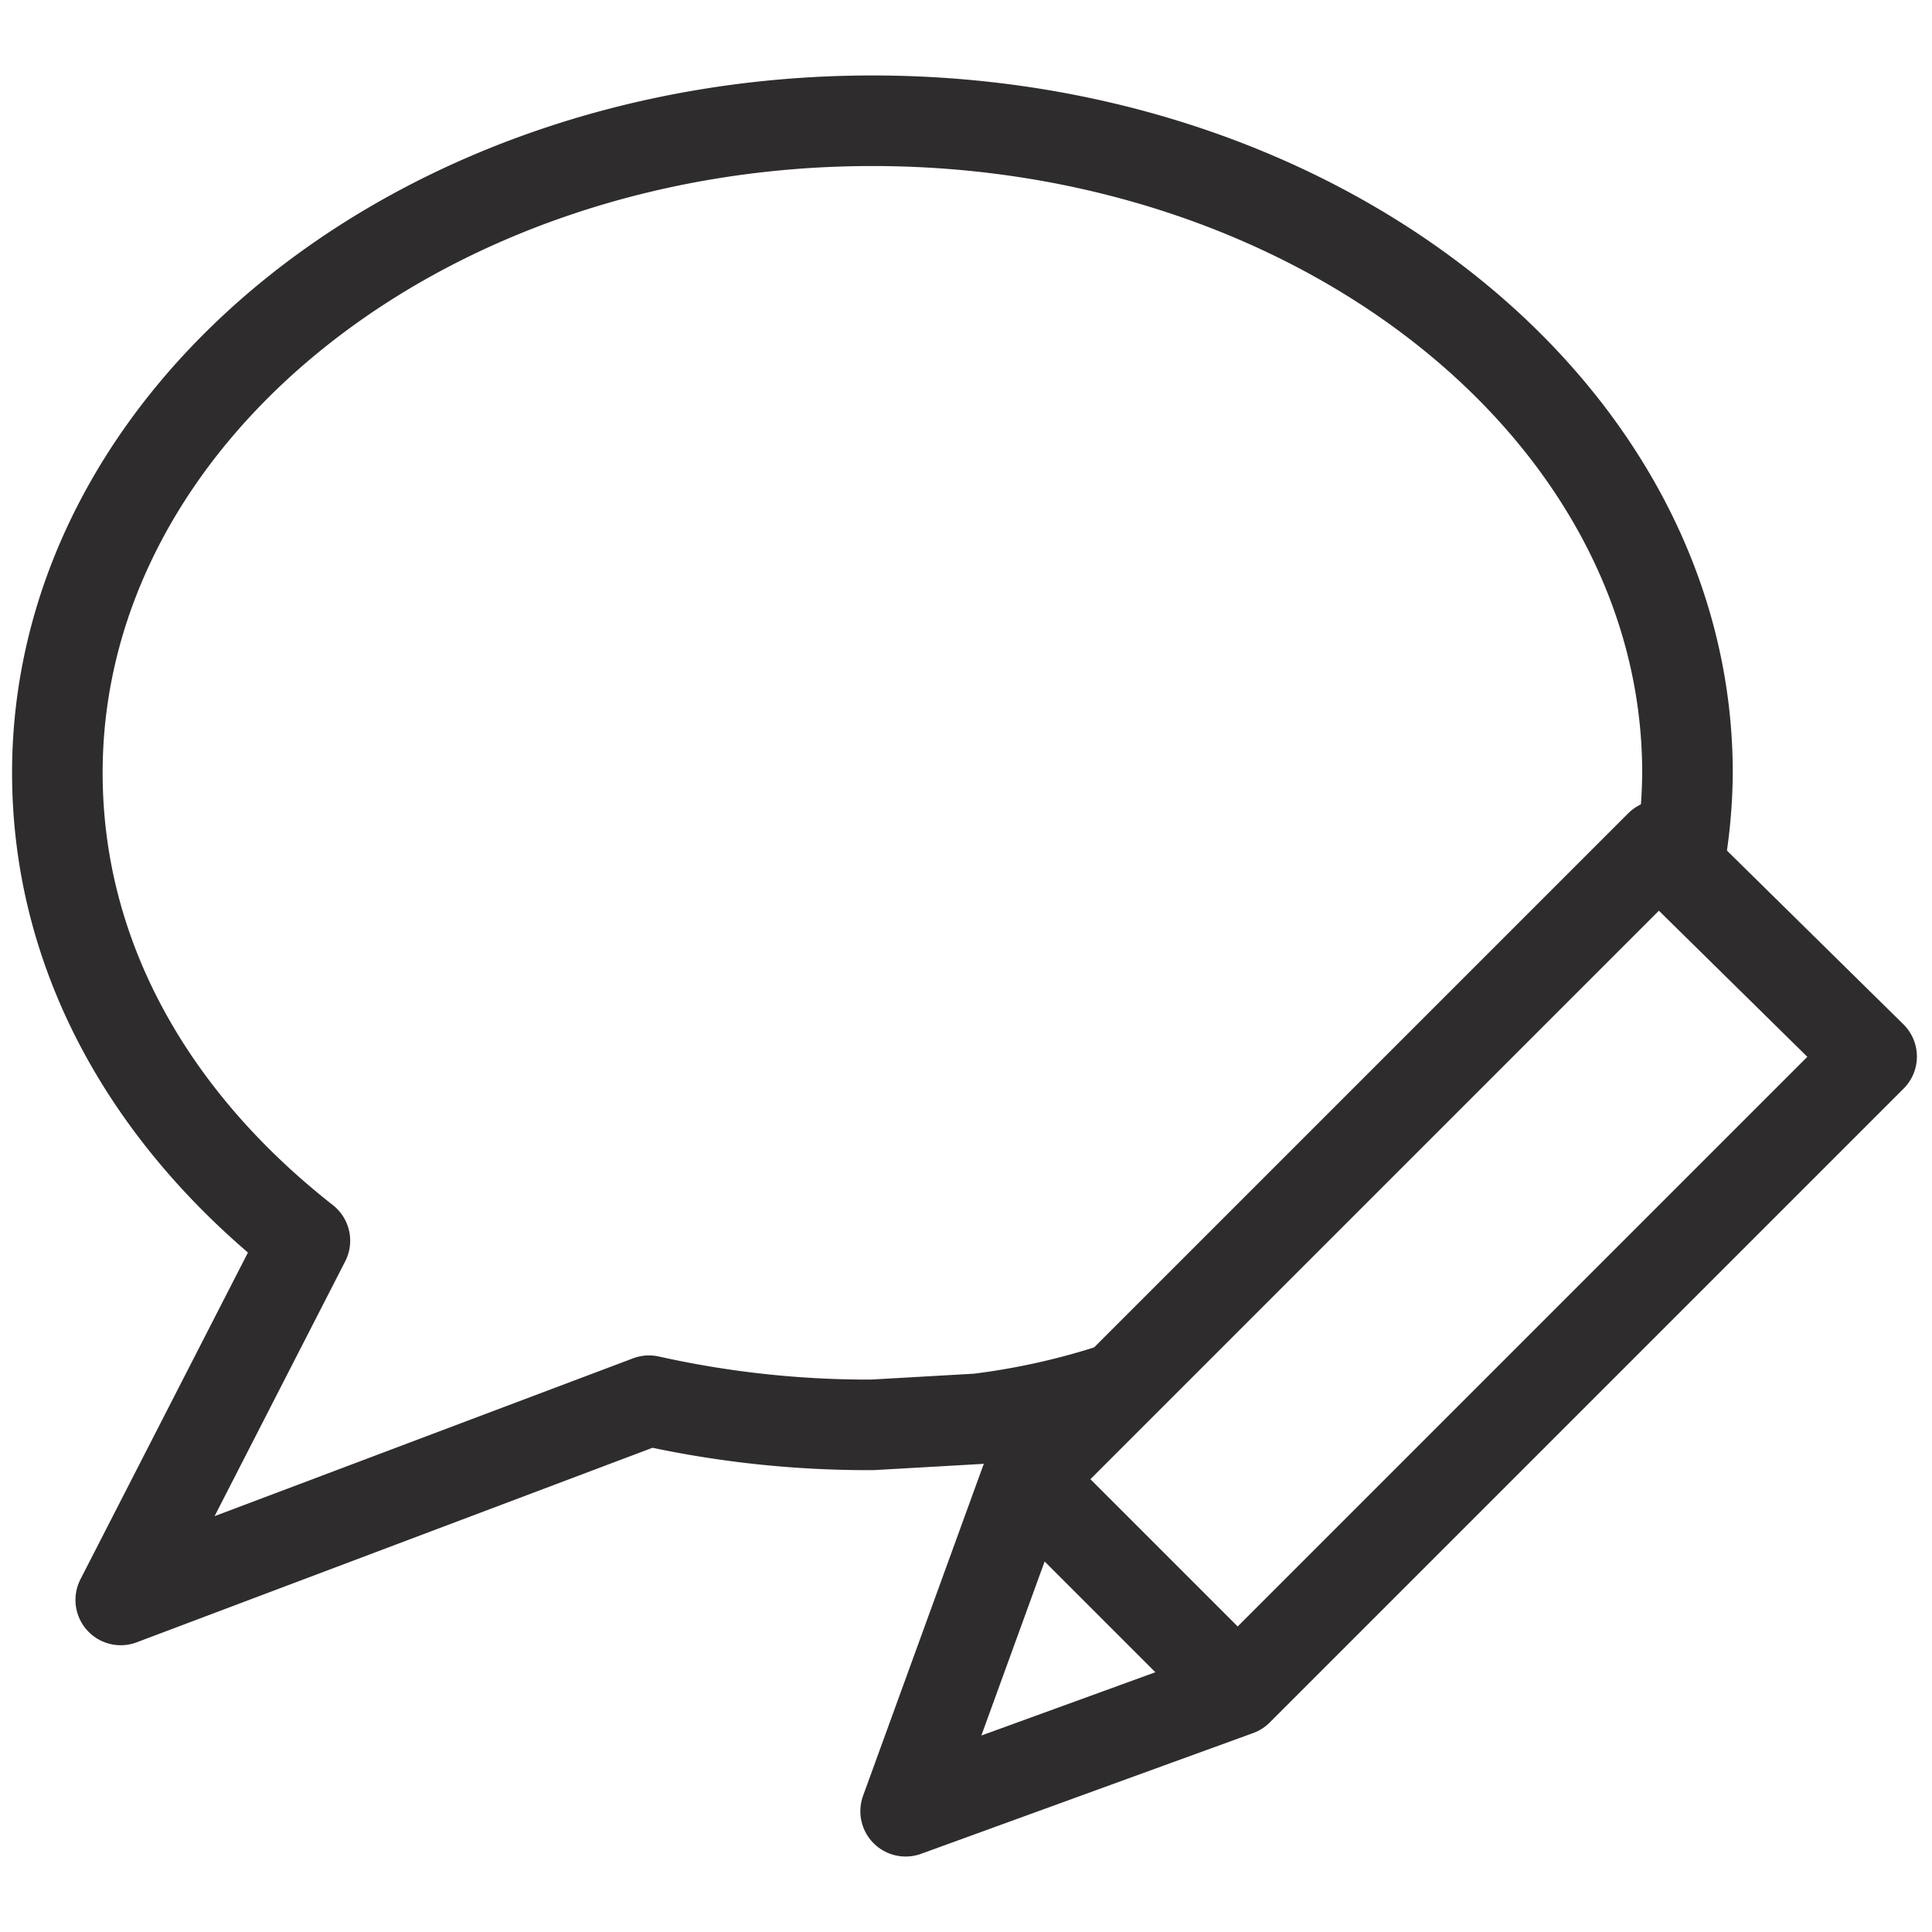 <svg viewBox="0 0 64 64" xmlns="http://www.w3.org/2000/svg"><g fill="none" stroke="#2e2c2d" stroke-linecap="round" stroke-linejoin="round" stroke-width="3"><path d="m55.6 28.7a17.5 17.5 0 0 0 .3-3.1c0-11.9-12.1-21.6-27-21.6s-27 9.7-27 21.6c0 6.1 3.1 11.5 8.2 15.5l-6.1 11.9 17.5-6.6a33.3 33.3 0 0 0 7.4.8l3.5-.2a24 24 0 0 0 4.5-1"/><path d="m55 28-21 21-4 11 11-4 21-21-6.4-6.3zm-21 21 7 7"/></g></svg>
